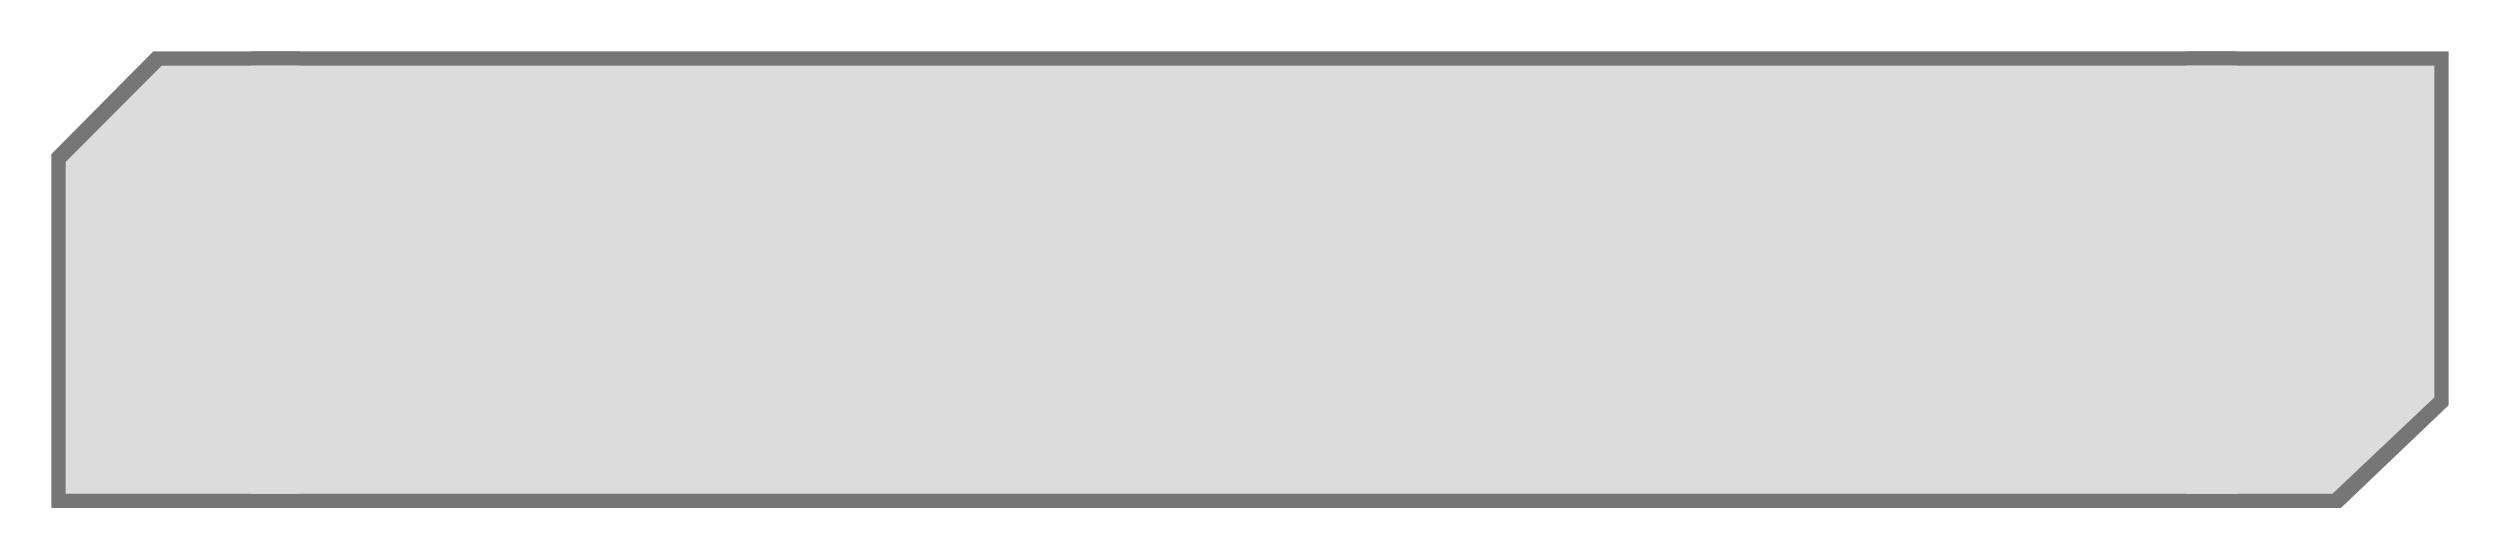 <svg width="876" height="196" viewBox="0 0 876 196" fill="none" xmlns="http://www.w3.org/2000/svg">
<g filter="url(#filter0_d_1542_5131)">
<path d="M105.05 18C105.142 18.373 105.292 18.653 105.5 18.84V177.267C105.25 177.462 105.054 177.707 104.912 178H18V54L53.7 18H105.05Z" fill="#767676"/>
<path d="M765.976 178C765.879 177.627 765.72 177.347 765.5 177.16L765.5 18.733C765.764 18.538 765.971 18.293 766.121 18L858 18L858 142L820.26 178L765.976 178Z" fill="#767676"/>
<rect x="88" y="18" width="696" height="160" fill="#767676"/>
<path d="M105.076 23C105.162 23.35 105.304 23.613 105.5 23.788V172.312C105.264 172.496 105.08 172.725 104.946 173H23V56.75L56.66 23H105.076Z" fill="#DCDCDC"/>
<path d="M765.95 173C765.858 172.65 765.708 172.387 765.5 172.212V23.688C765.75 23.504 765.946 23.275 766.087 23L853 23L853 139.25L817.3 173L765.95 173Z" fill="#DCDCDC"/>
<rect x="88" y="23" width="696" height="150" fill="#DCDCDC"/>
</g>
<defs>
<filter id="filter0_d_1542_5131" x="0.5" y="0.5" width="875" height="195" filterUnits="userSpaceOnUse" color-interpolation-filters="sRGB">
<feFlood flood-opacity="0" result="BackgroundImageFix"/>
<feColorMatrix in="SourceAlpha" type="matrix" values="0 0 0 0 0 0 0 0 0 0 0 0 0 0 0 0 0 0 127 0" result="hardAlpha"/>
<feOffset/>
<feGaussianBlur stdDeviation="8.75"/>
<feColorMatrix type="matrix" values="0 0 0 0 1 0 0 0 0 1 0 0 0 0 1 0 0 0 0.35 0"/>
<feBlend mode="normal" in2="BackgroundImageFix" result="effect1_dropShadow_1542_5131"/>
<feBlend mode="normal" in="SourceGraphic" in2="effect1_dropShadow_1542_5131" result="shape"/>
</filter>
</defs>
</svg>
